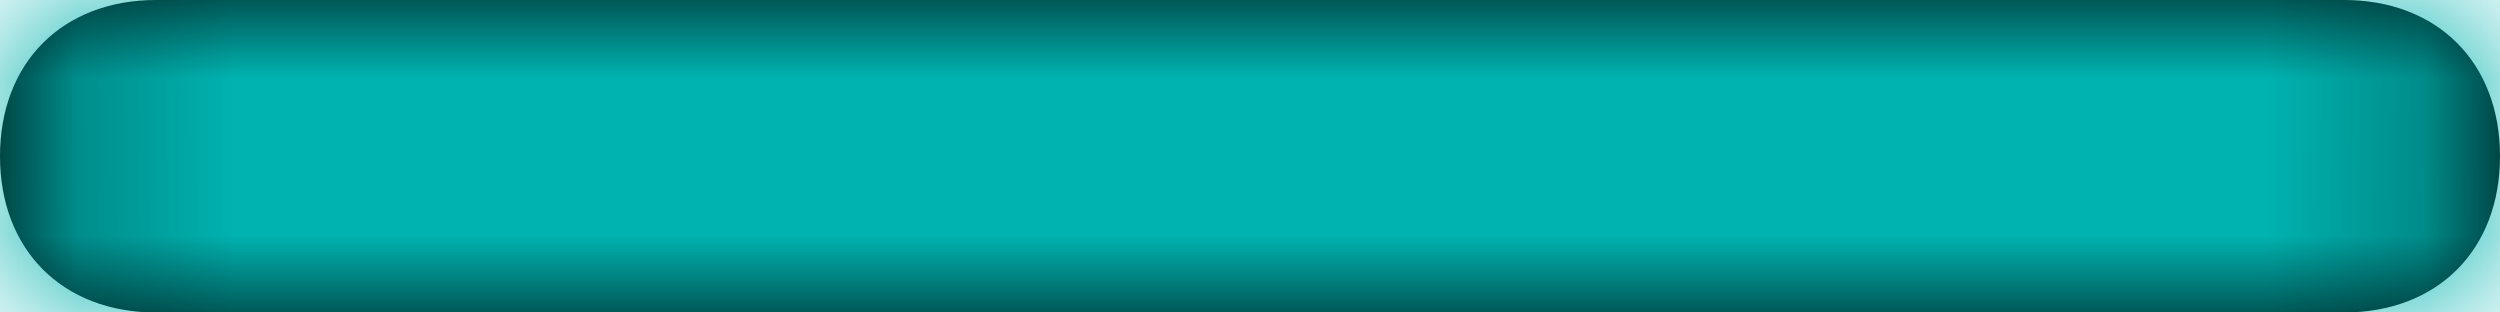 <?xml version="1.0" encoding="UTF-8"?>
<svg width="16px" height="2px" viewBox="0 0 16 2" version="1.1" xmlns="http://www.w3.org/2000/svg" xmlns:xlink="http://www.w3.org/1999/xlink">
    <title>icon / minus</title>
    <defs>
        <path d="M16,1 C16,1.6 15.6,2 15,2 L1,2 C0.4,2 0,1.6 0,1 C0,0.4 0.4,0 1,0 L15,0 C15.6,0 16,0.4 16,1 Z" id="path-1"></path>
    </defs>
    <g id="REX-desktop" stroke="none" stroke-width="1" fill="none" fill-rule="evenodd">
        <g id="06.1a.New" transform="translate(-132, -2634)">
            <g id="Group-15" transform="translate(120, 1349)">
                <g id="Group-14" transform="translate(0, 1175)">
                    <g id="Group-4-Copy" transform="translate(0, 34)">
                        <g id="form-/-text-field-copy" transform="translate(0, 35)">
                            <g id="select" transform="translate(0, 22)">
                                <g id="icon-/-minus" transform="translate(12, 19)">
                                    <mask id="mask-2" fill="white">
                                        <use xlink:href="#path-1"></use>
                                    </mask>
                                    <use id="Mask" fill="#000000" fill-rule="nonzero" xlink:href="#path-1"></use>
                                    <g id="Icon-Color" mask="url(#mask-2)" fill="#00B3B0">
                                        <g transform="translate(-4, -11)" id="Shape">
                                            <rect x="0" y="0" width="24" height="24"></rect>
                                        </g>
                                    </g>
                                </g>
                            </g>
                        </g>
                    </g>
                </g>
            </g>
        </g>
    </g>
</svg>
